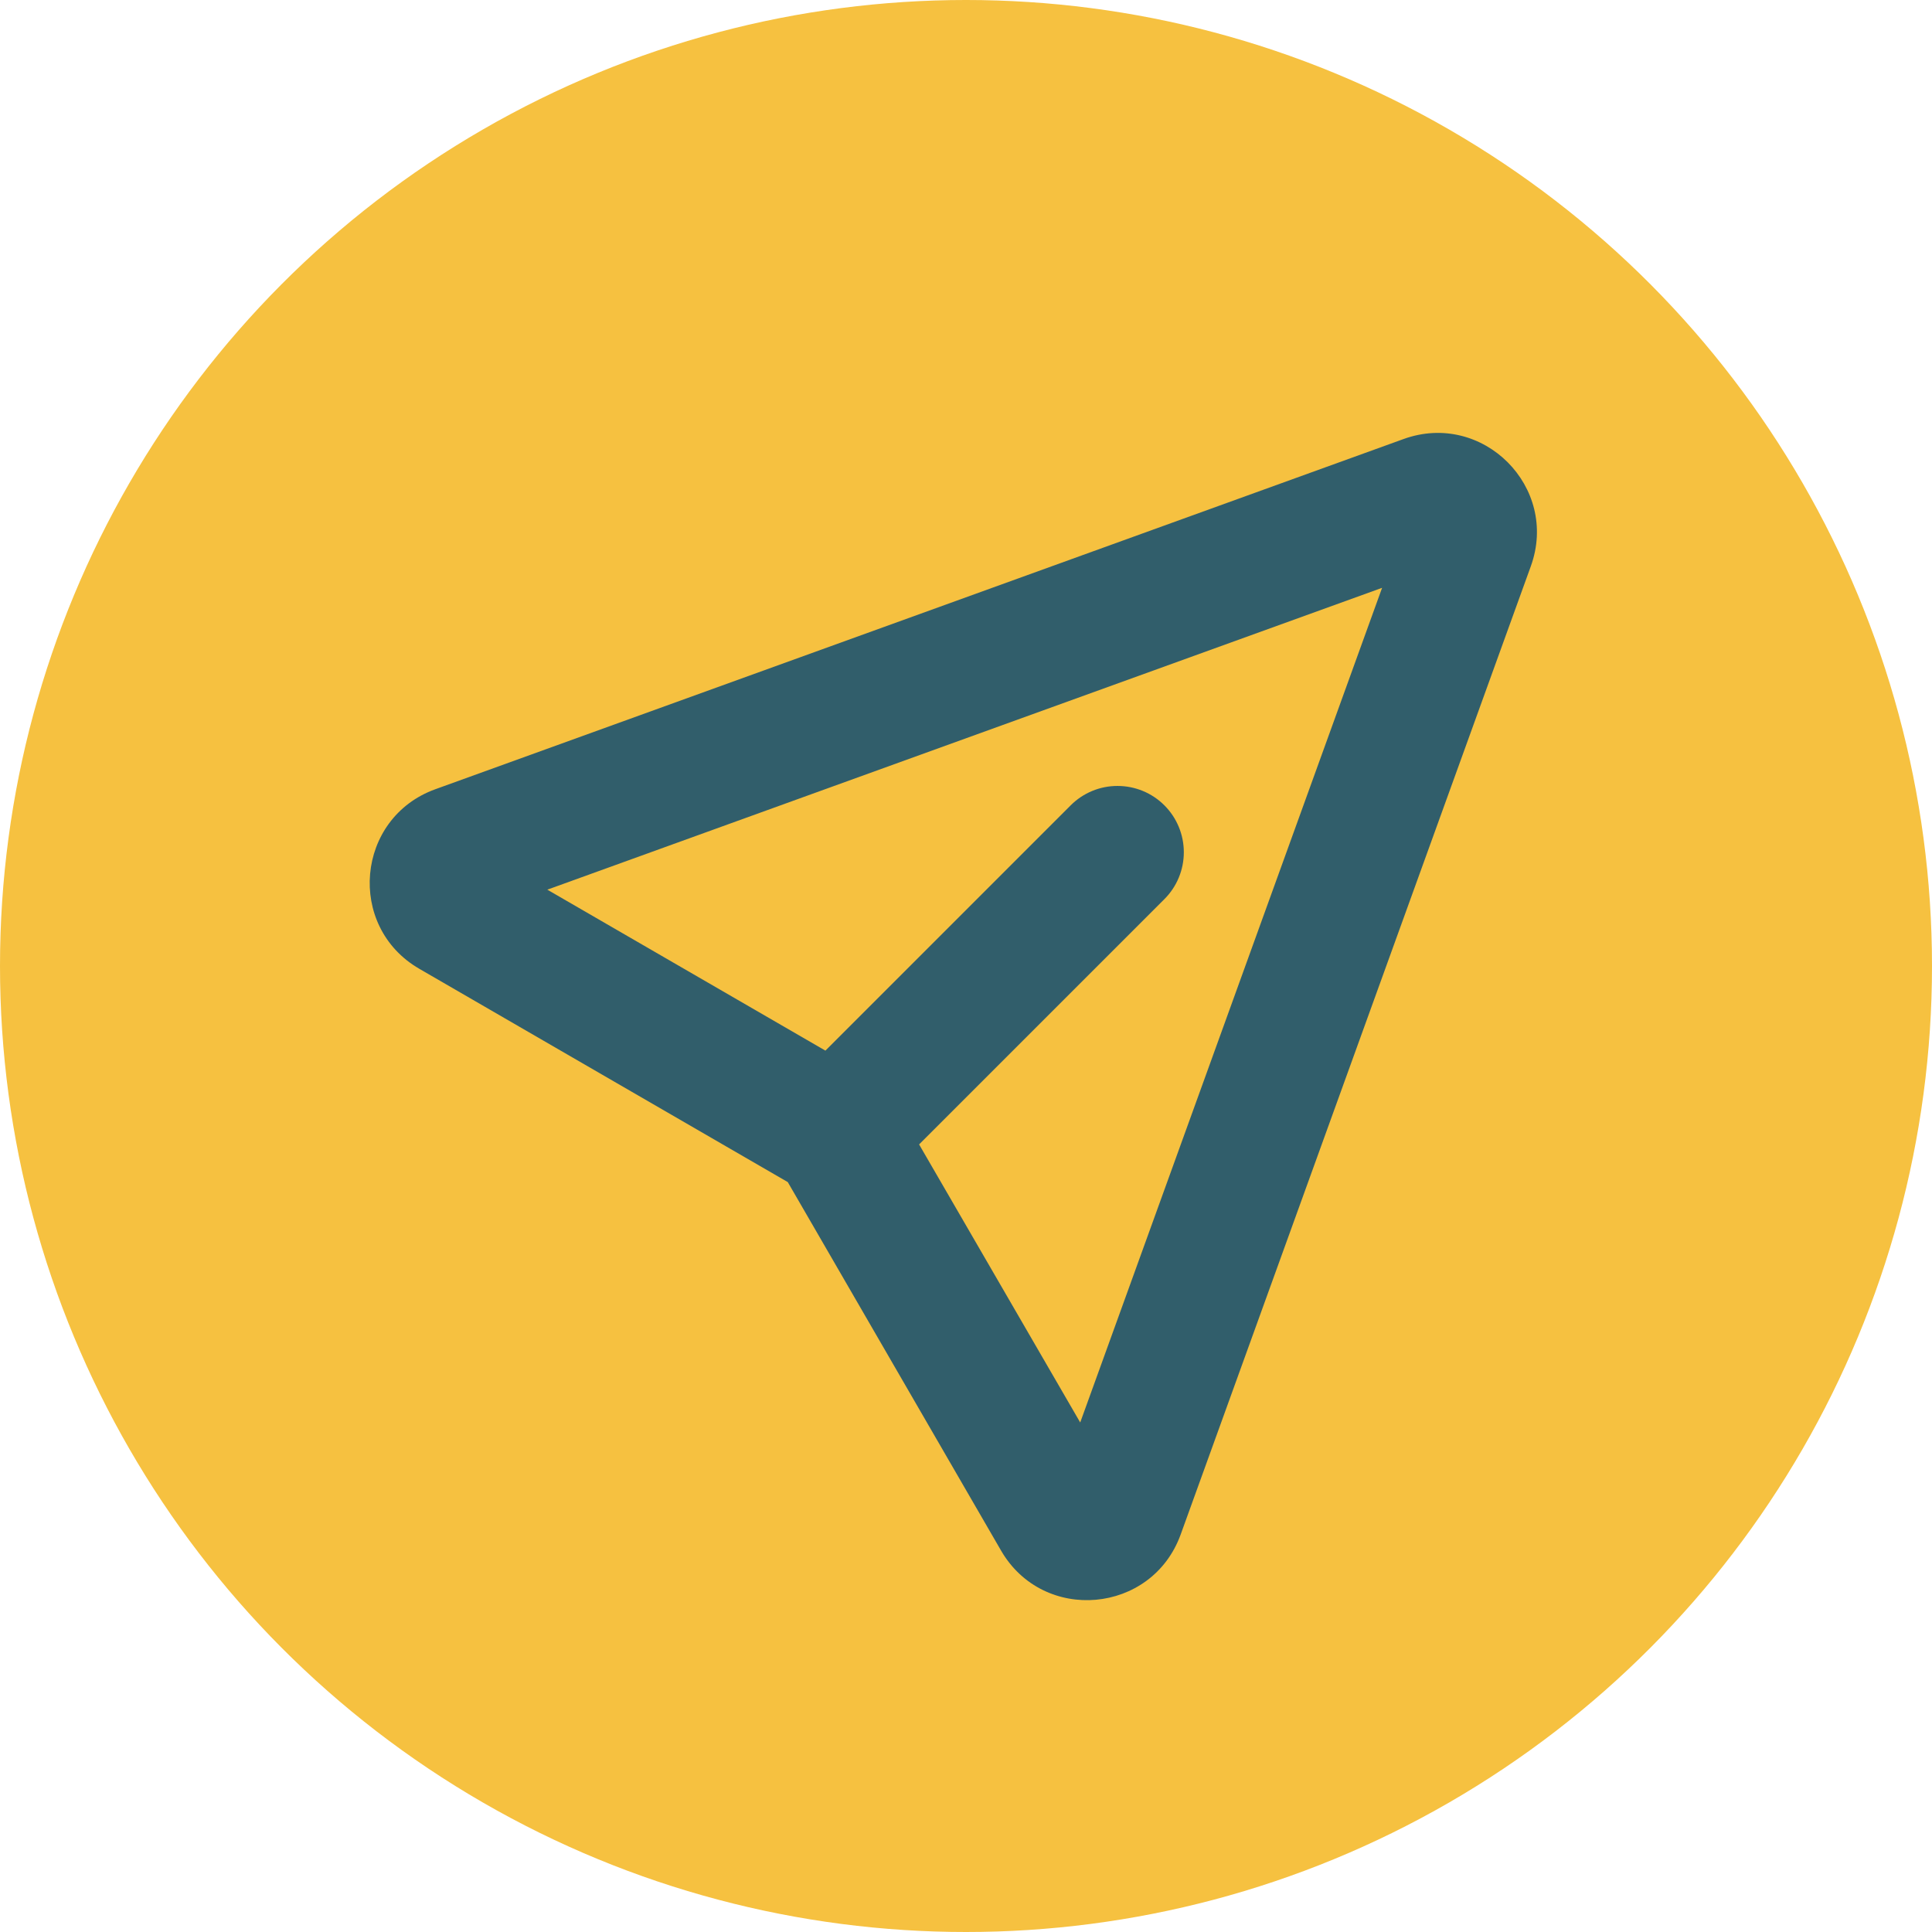<svg width="51" height="51" viewBox="0 0 51 51" fill="none" xmlns="http://www.w3.org/2000/svg">
<circle cx="25.5" cy="25.5" r="25.5" fill="#F6C140"/>
<path fill-rule="evenodd" clip-rule="evenodd" d="M36.484 15.517L14.448 23.485L21.789 27.734L28.263 21.259C28.591 20.931 29.036 20.746 29.5 20.747C29.965 20.747 30.41 20.931 30.738 21.26C31.066 21.588 31.25 22.033 31.25 22.497C31.25 22.962 31.066 23.407 30.737 23.735L24.262 30.21L28.515 37.55L36.484 15.517ZM37.049 11.59C39.141 10.832 41.167 12.859 40.409 14.95L31.166 40.509C30.406 42.605 27.543 42.861 26.425 40.931L20.795 31.204L11.069 25.574C9.139 24.456 9.394 21.593 11.491 20.834L37.049 11.59Z" fill="#315E6B"/>
</svg>
